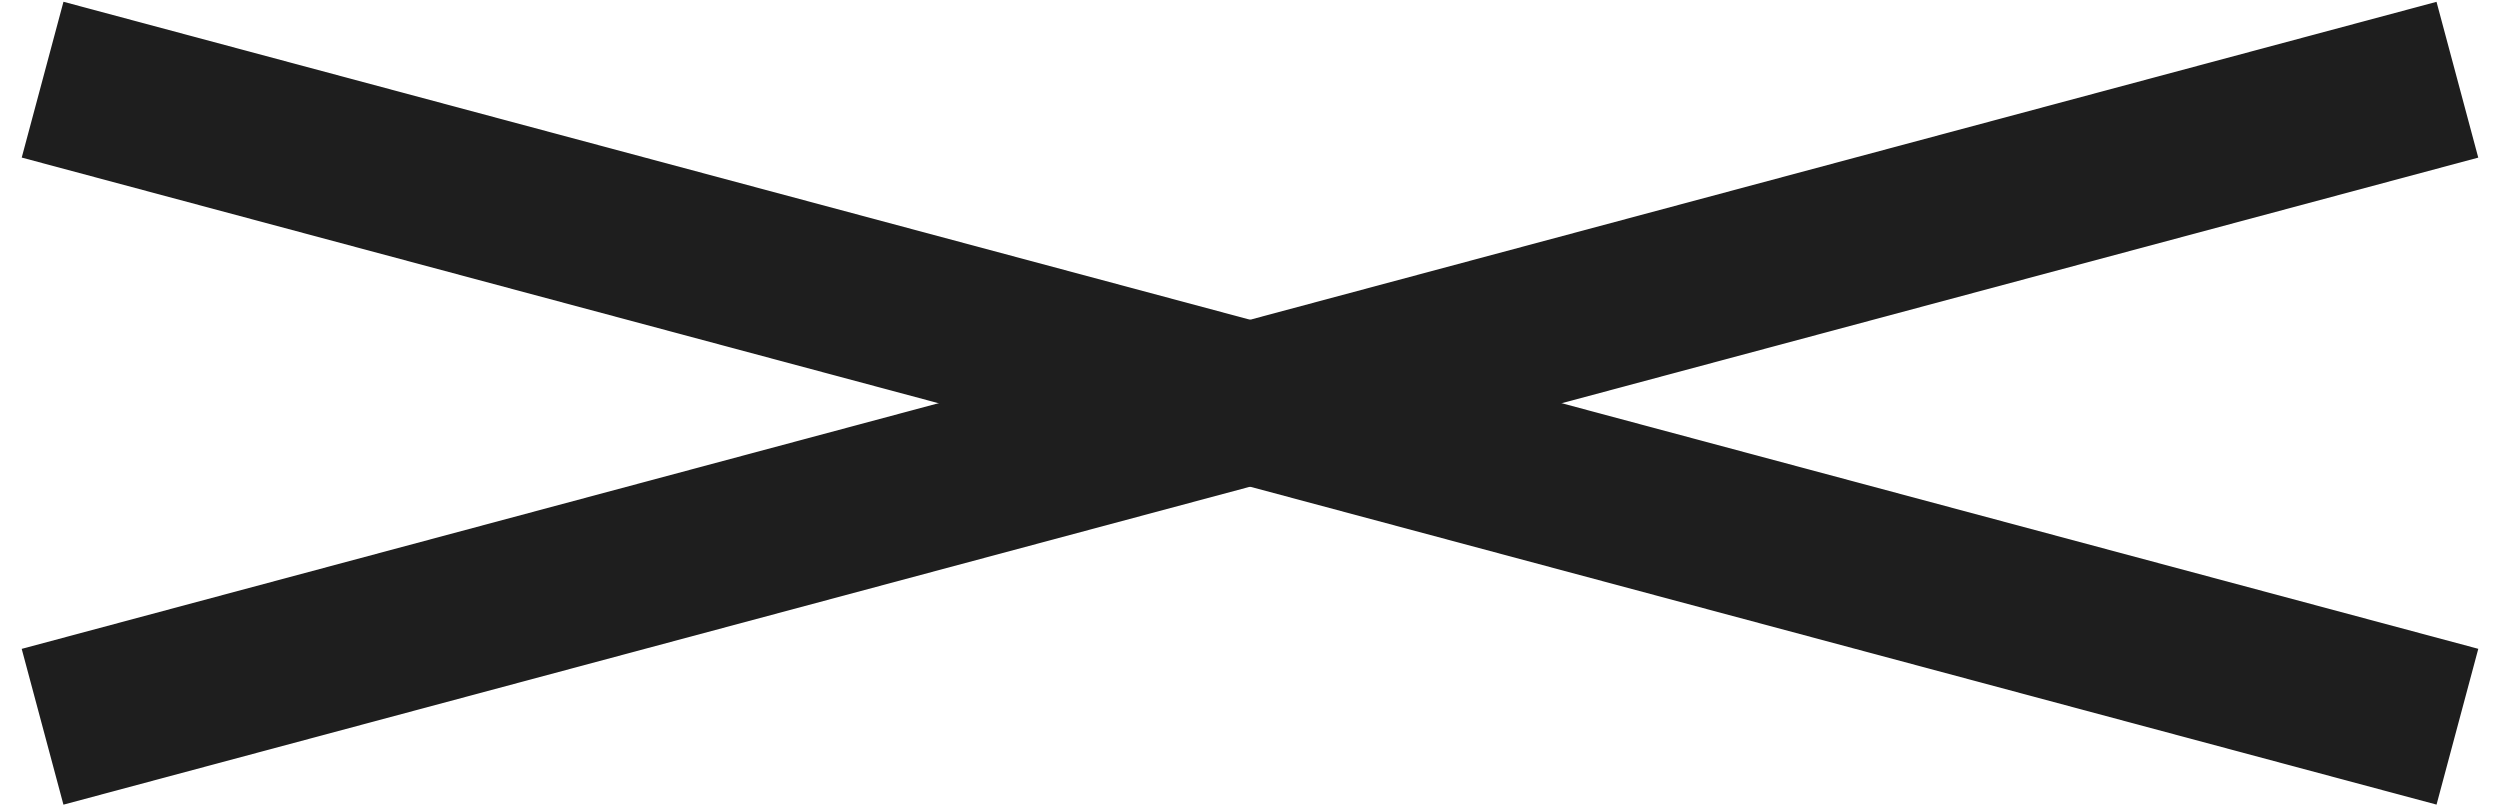 <svg width="31" height="10" viewBox="0 0 31 10" fill="none" xmlns="http://www.w3.org/2000/svg">
<rect x="0.269" y="8.046" width="31" height="2" transform="rotate(-15 0.269 8.046)" fill="#1E1E1E"/>
<rect x="0.787" y="0.022" width="31" height="2" transform="rotate(15 0.787 0.022)" fill="#1E1E1E"/>
</svg>

